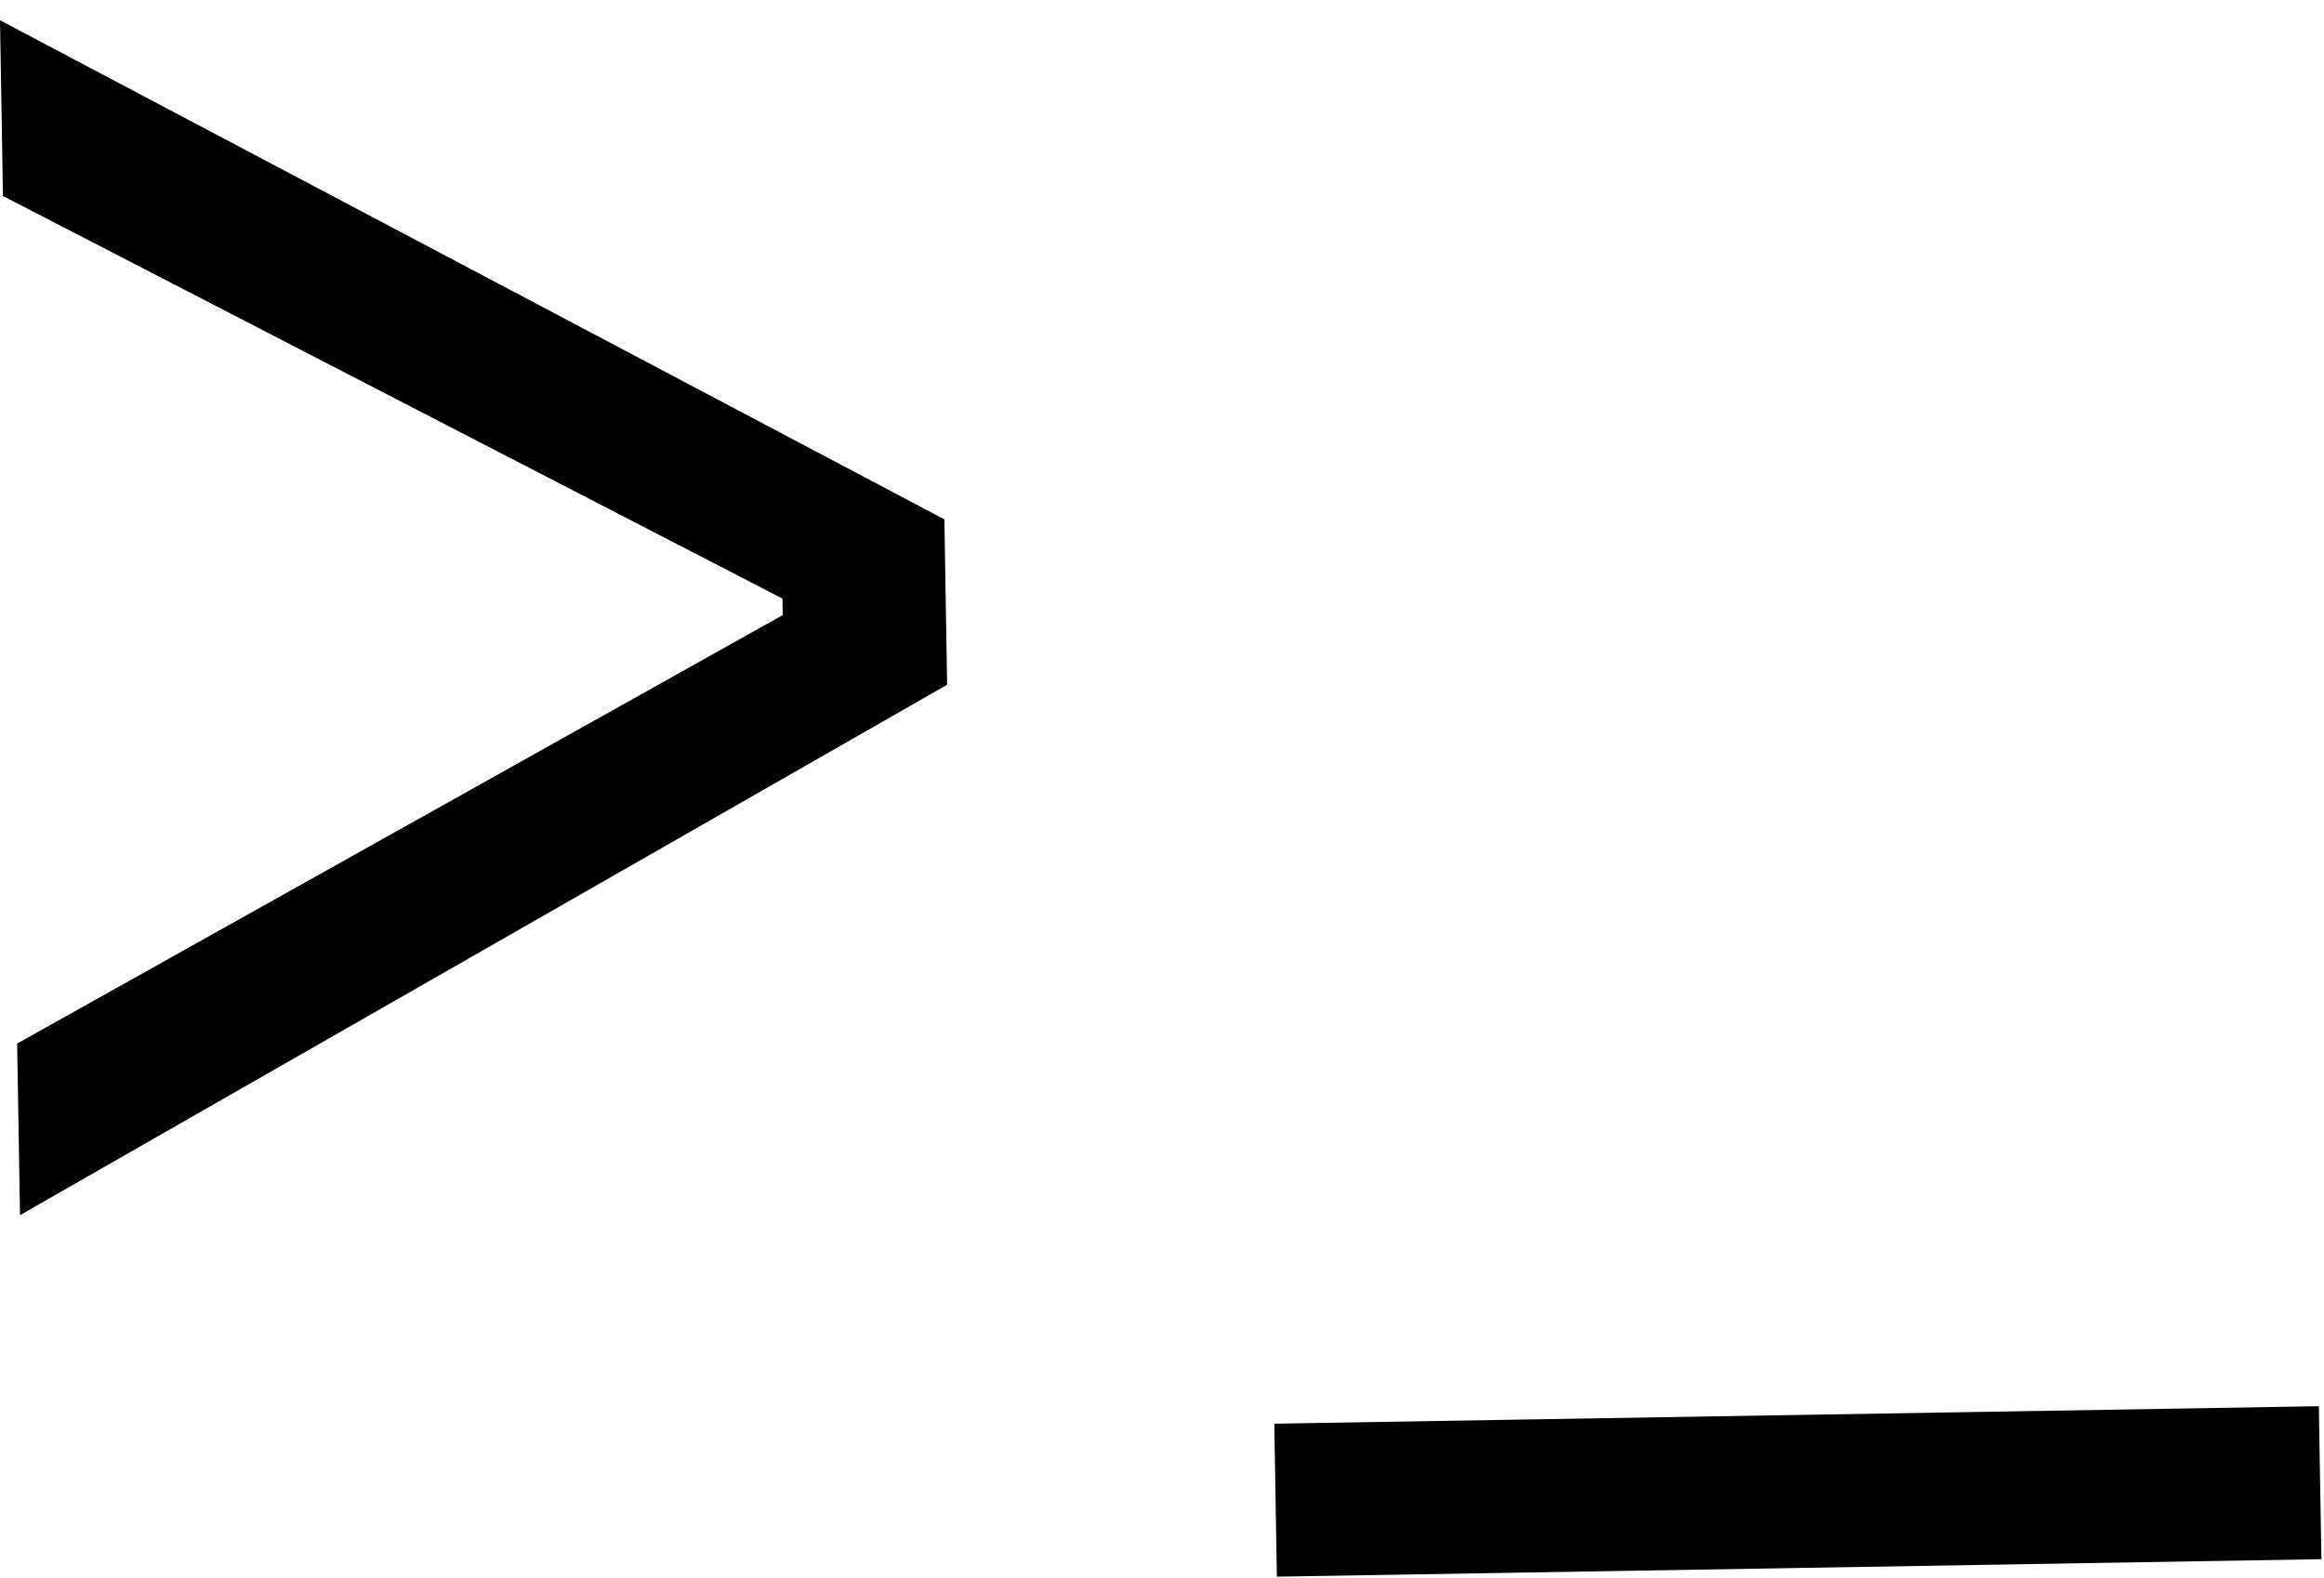<svg width="81" height="55" viewBox="0 0 81 55" fill="none" xmlns="http://www.w3.org/2000/svg">
<path d="M0.597 36.383L27.28 21.445L27.271 20.869L0.103 6.833L0 0.706L32.915 18.107L33.011 23.872L0.698 42.365L0.597 36.383ZM44.503 54.969L44.414 49.635L80.82 49.026L80.91 54.359L44.503 54.969Z" fill="black"/>
</svg>
